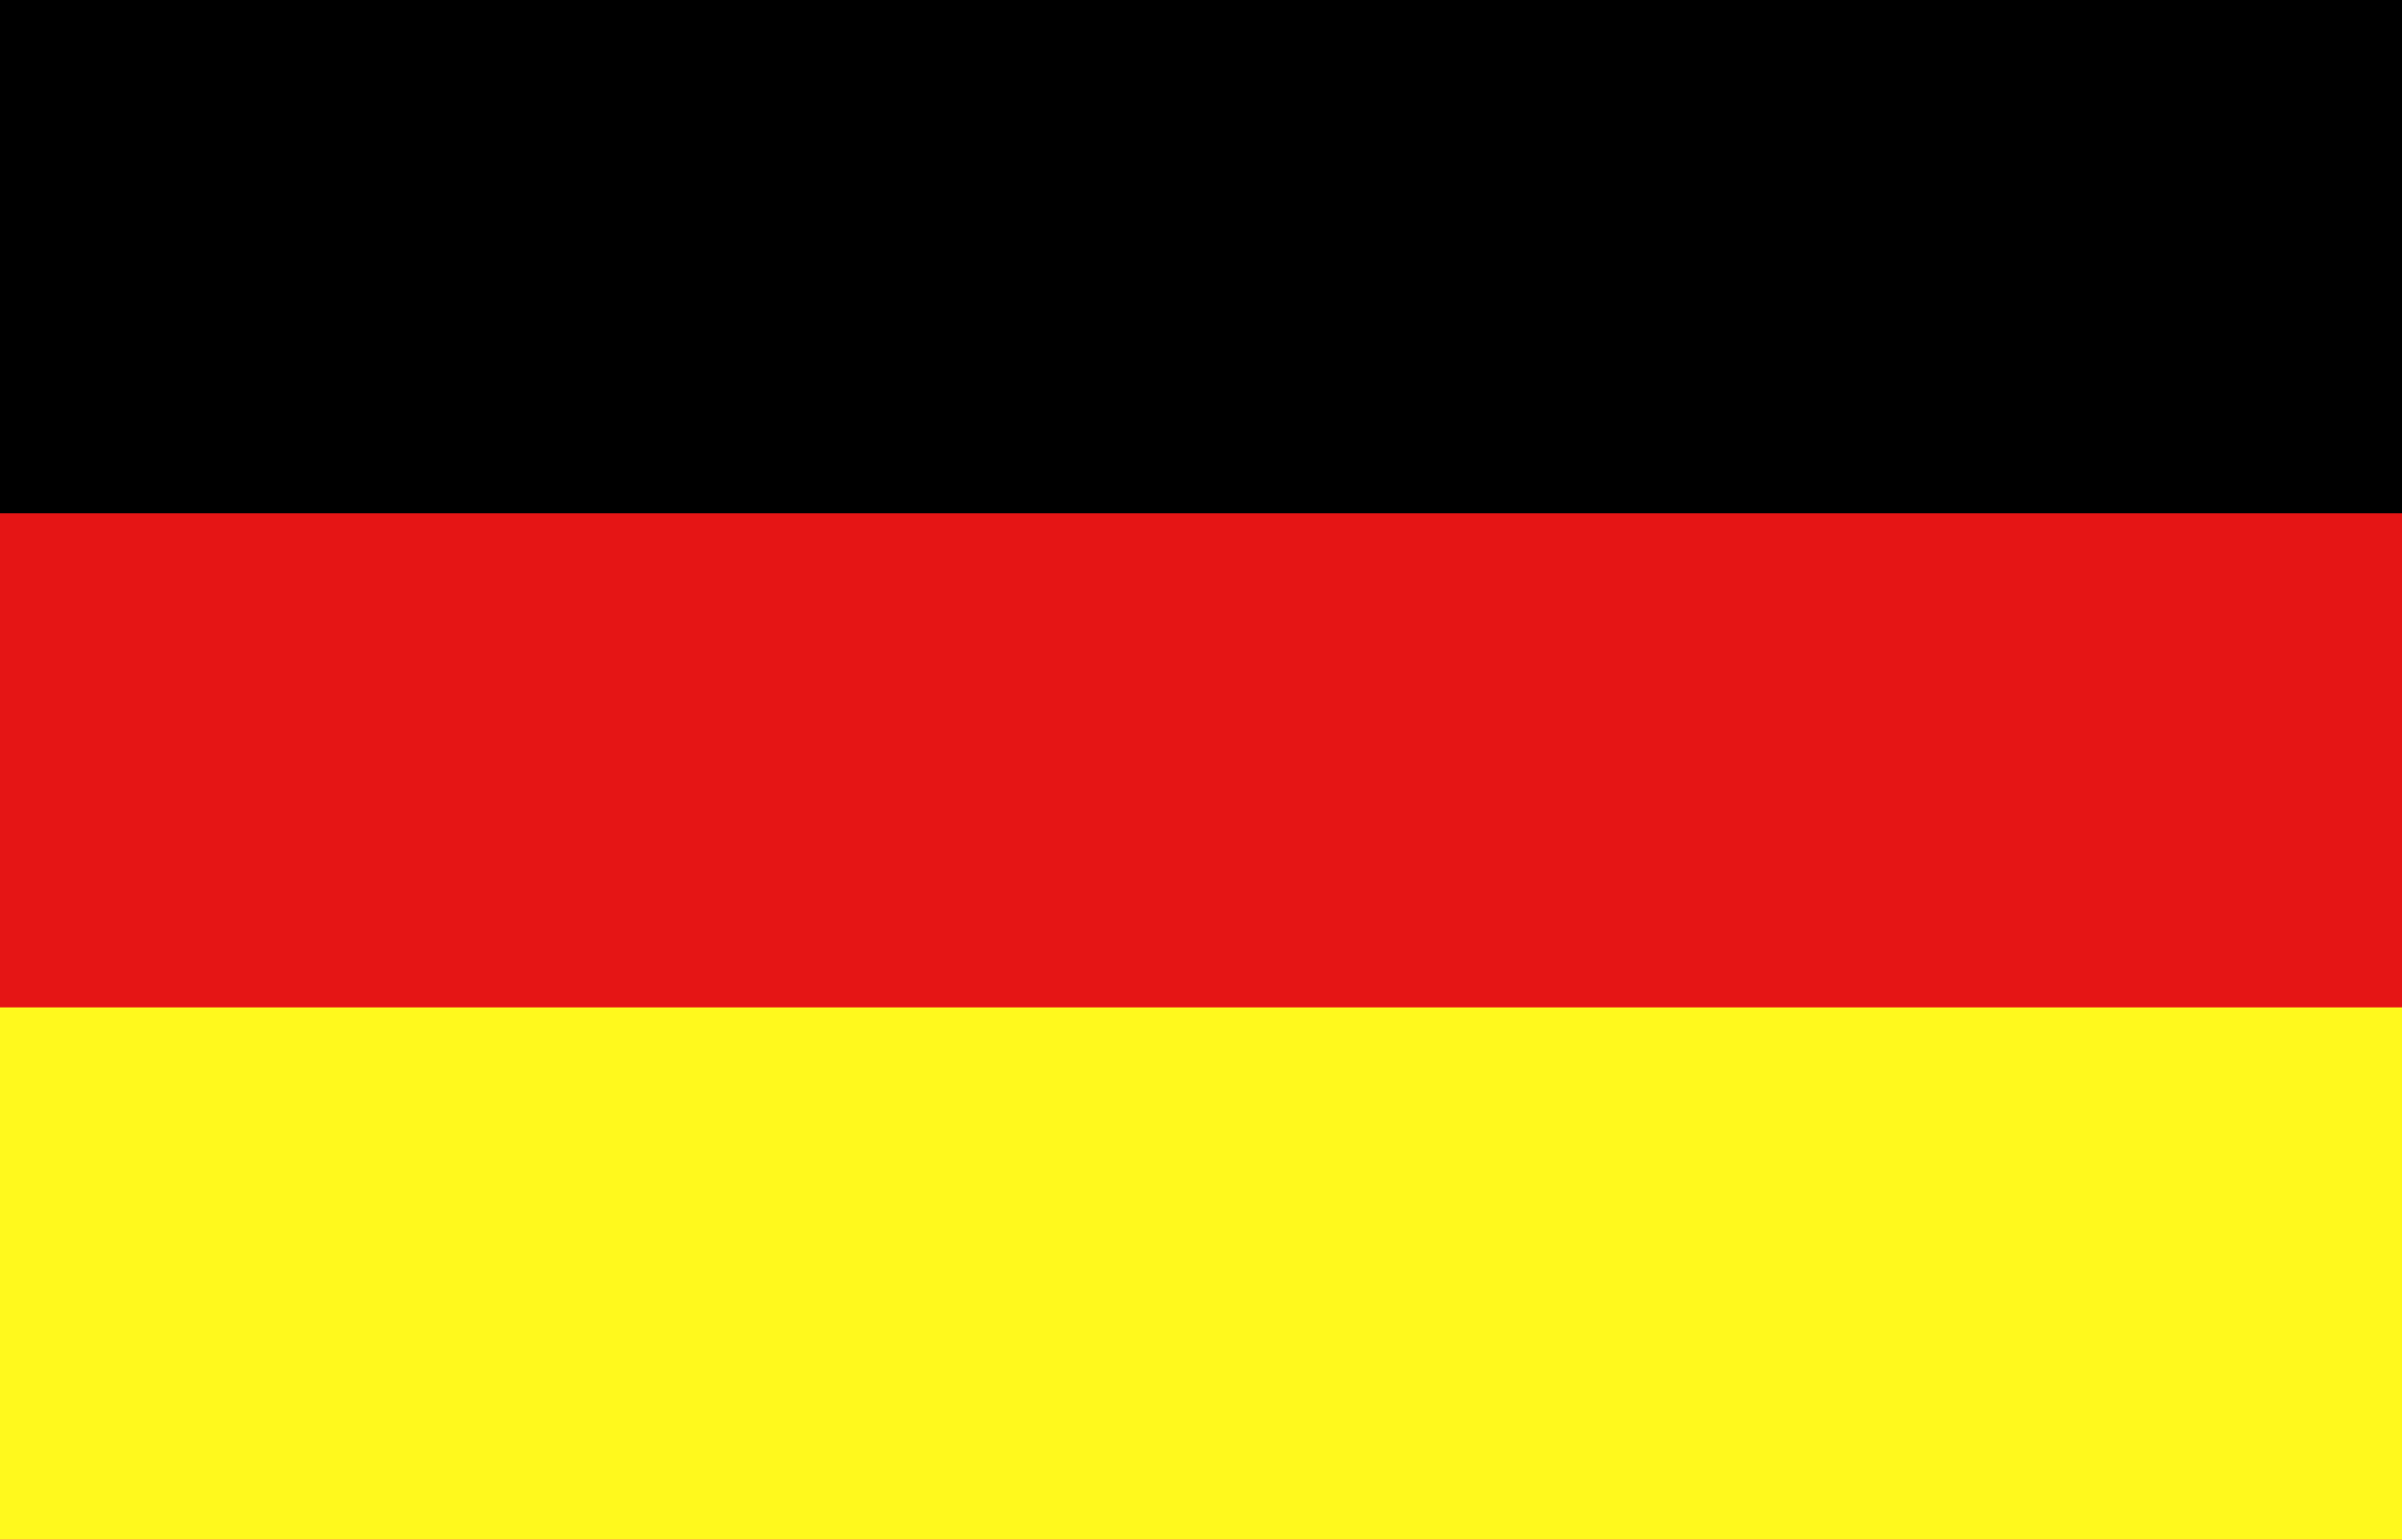 <svg xmlns="http://www.w3.org/2000/svg" width="149.46" height="95.81" viewBox="0 0 149.46 95.81"><title>germany-flag</title><rect width="149.46" height="95.81" fill="#e51515"/><rect y="62.69" width="149.46" height="33.12" fill="#fff91d"/><rect width="149.46" height="31.94"/></svg>